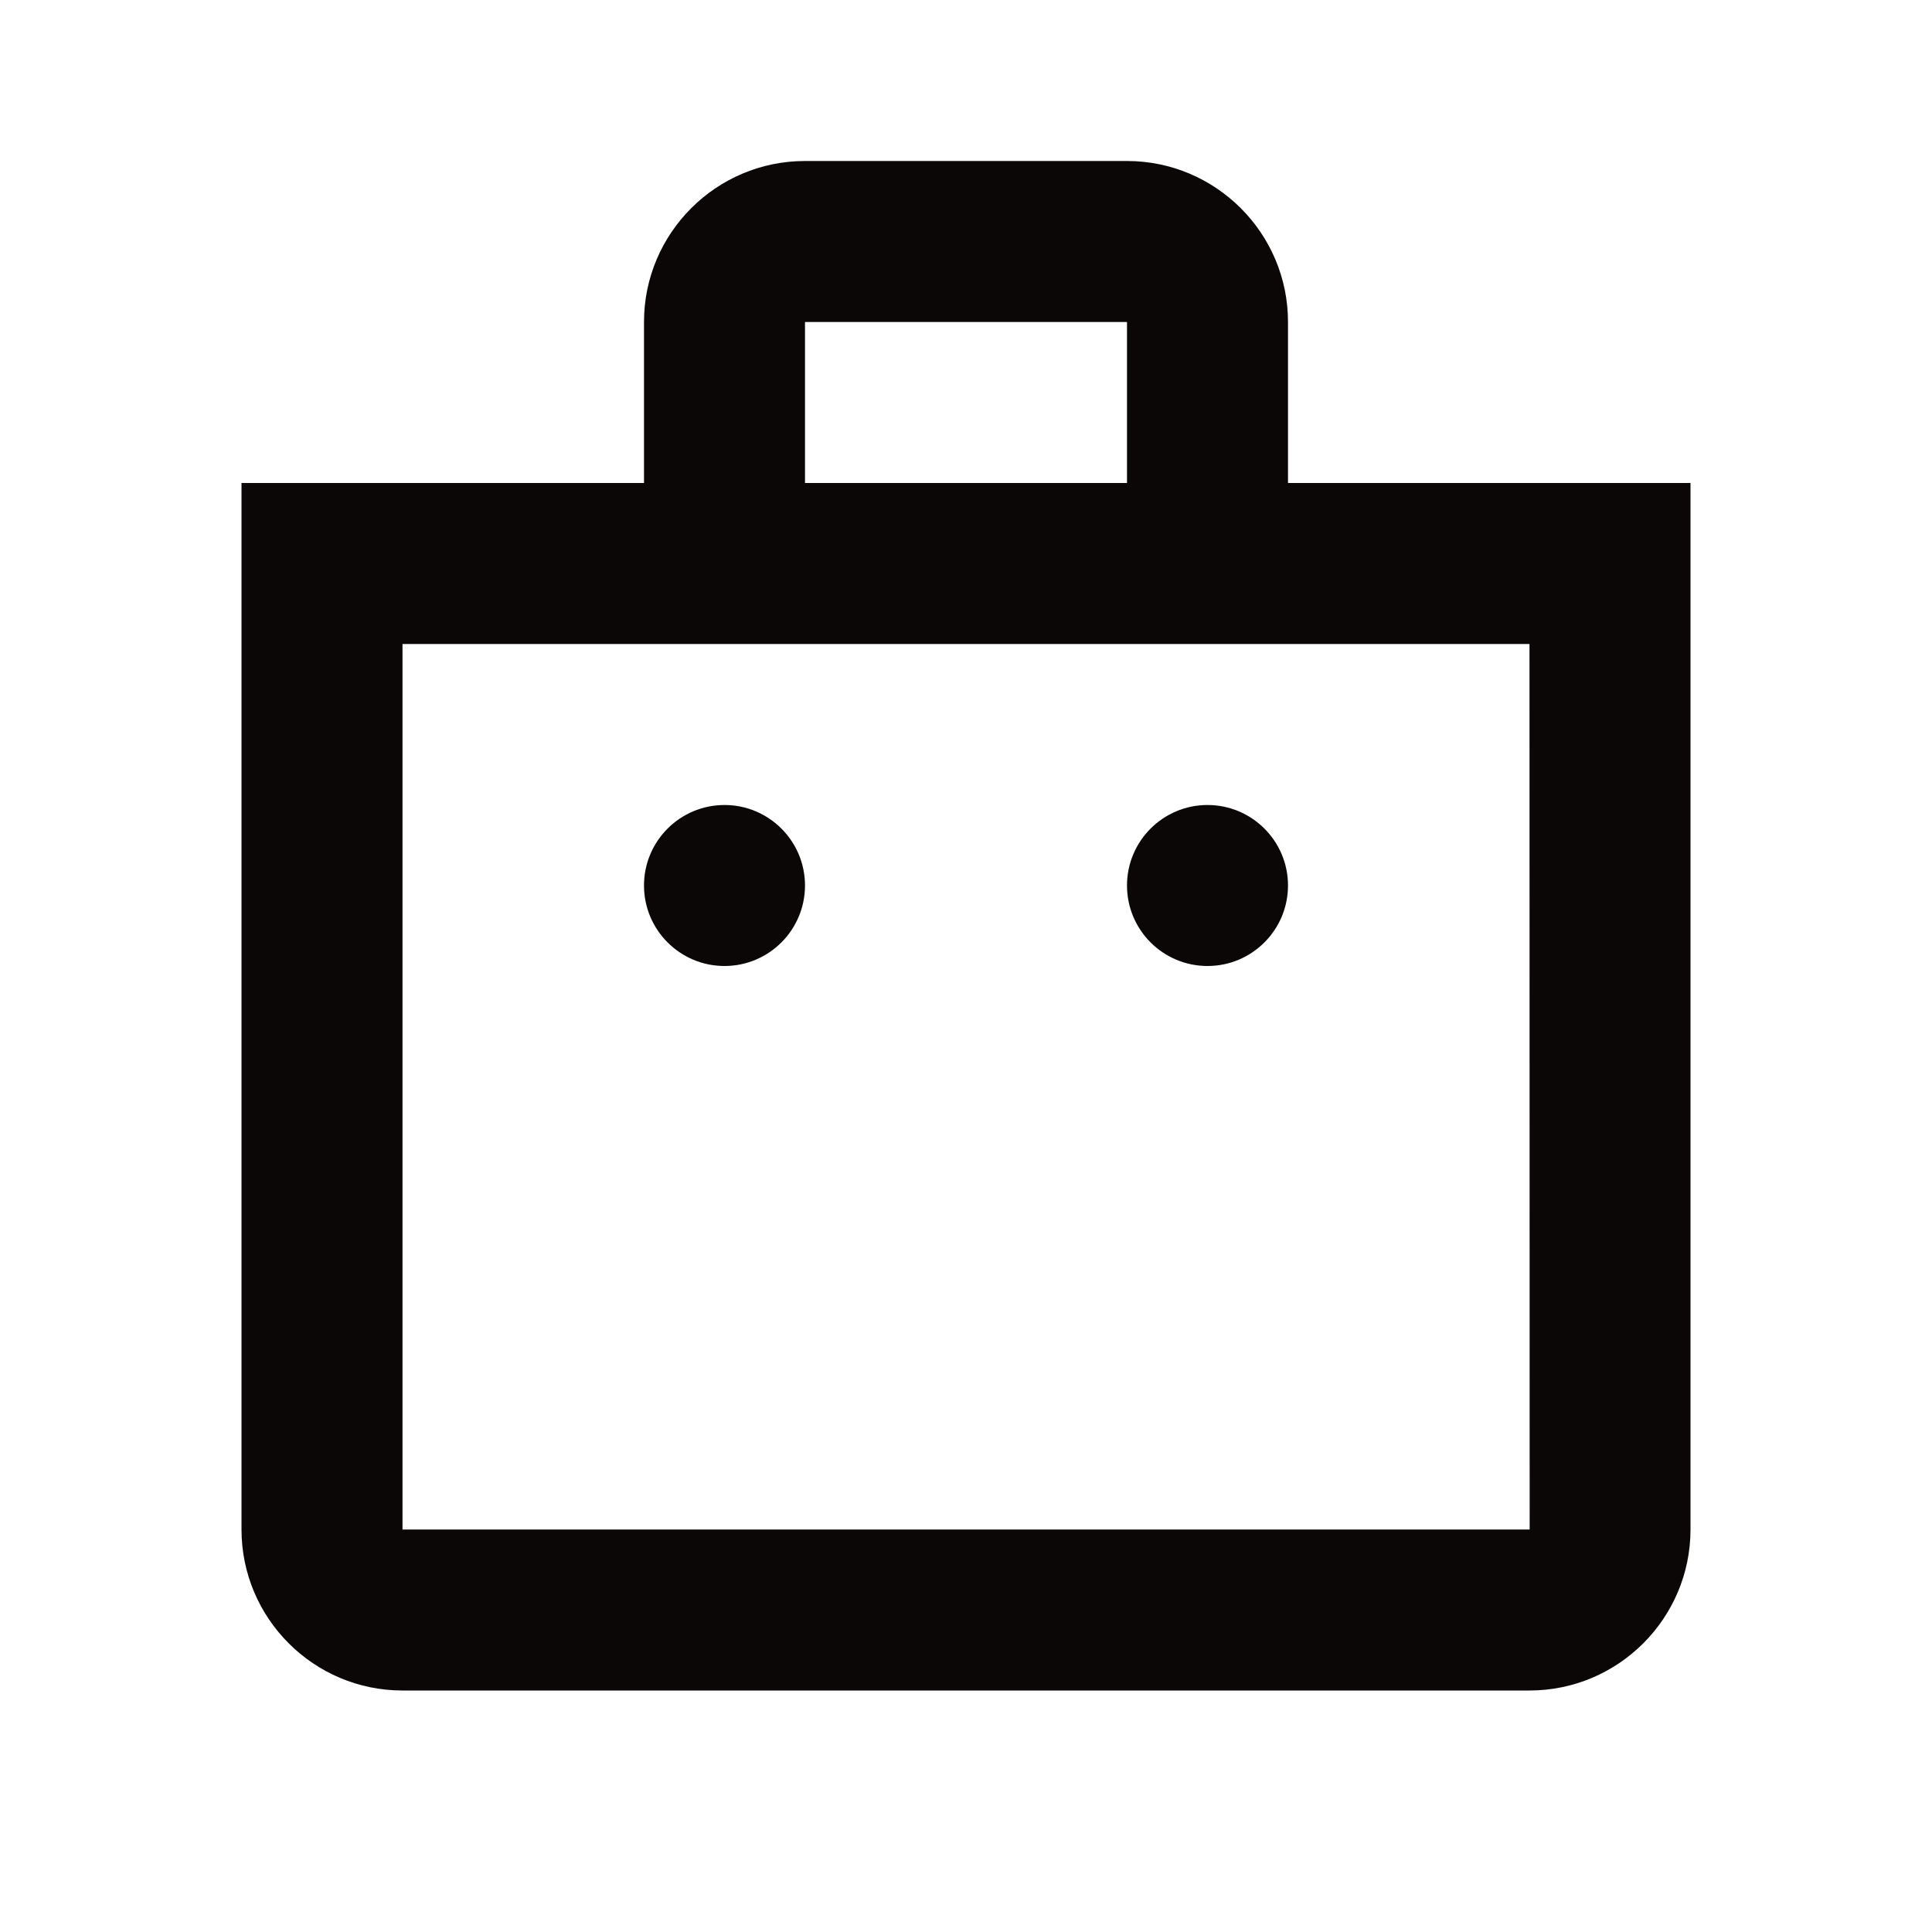 <svg xmlns="http://www.w3.org/2000/svg" xmlns:xlink="http://www.w3.org/1999/xlink" viewBox="0 0 24 24" fill="#0B0707">
  <path d="M10 2C8.897 2 8 2.897 8 4L8 6L3 6L3 19C3 20.103 3.897 21 5 21L19 21C20.103 21 21 20.103 21 19L21 6L16 6L16 4C16 2.897 15.103 2 14 2L10 2 z M 10 4L14 4L14 6L10 6L10 4 z M 5 8L19 8L19.002 19L5 19L5 8 z M 9 10C8.448 10 8 10.448 8 11C8 11.552 8.448 12 9 12C9.552 12 10 11.552 10 11C10 10.448 9.552 10 9 10 z M 15 10C14.448 10 14 10.448 14 11C14 11.552 14.448 12 15 12C15.552 12 16 11.552 16 11C16 10.448 15.552 10 15 10 z" fill="#0B0707" />
</svg>